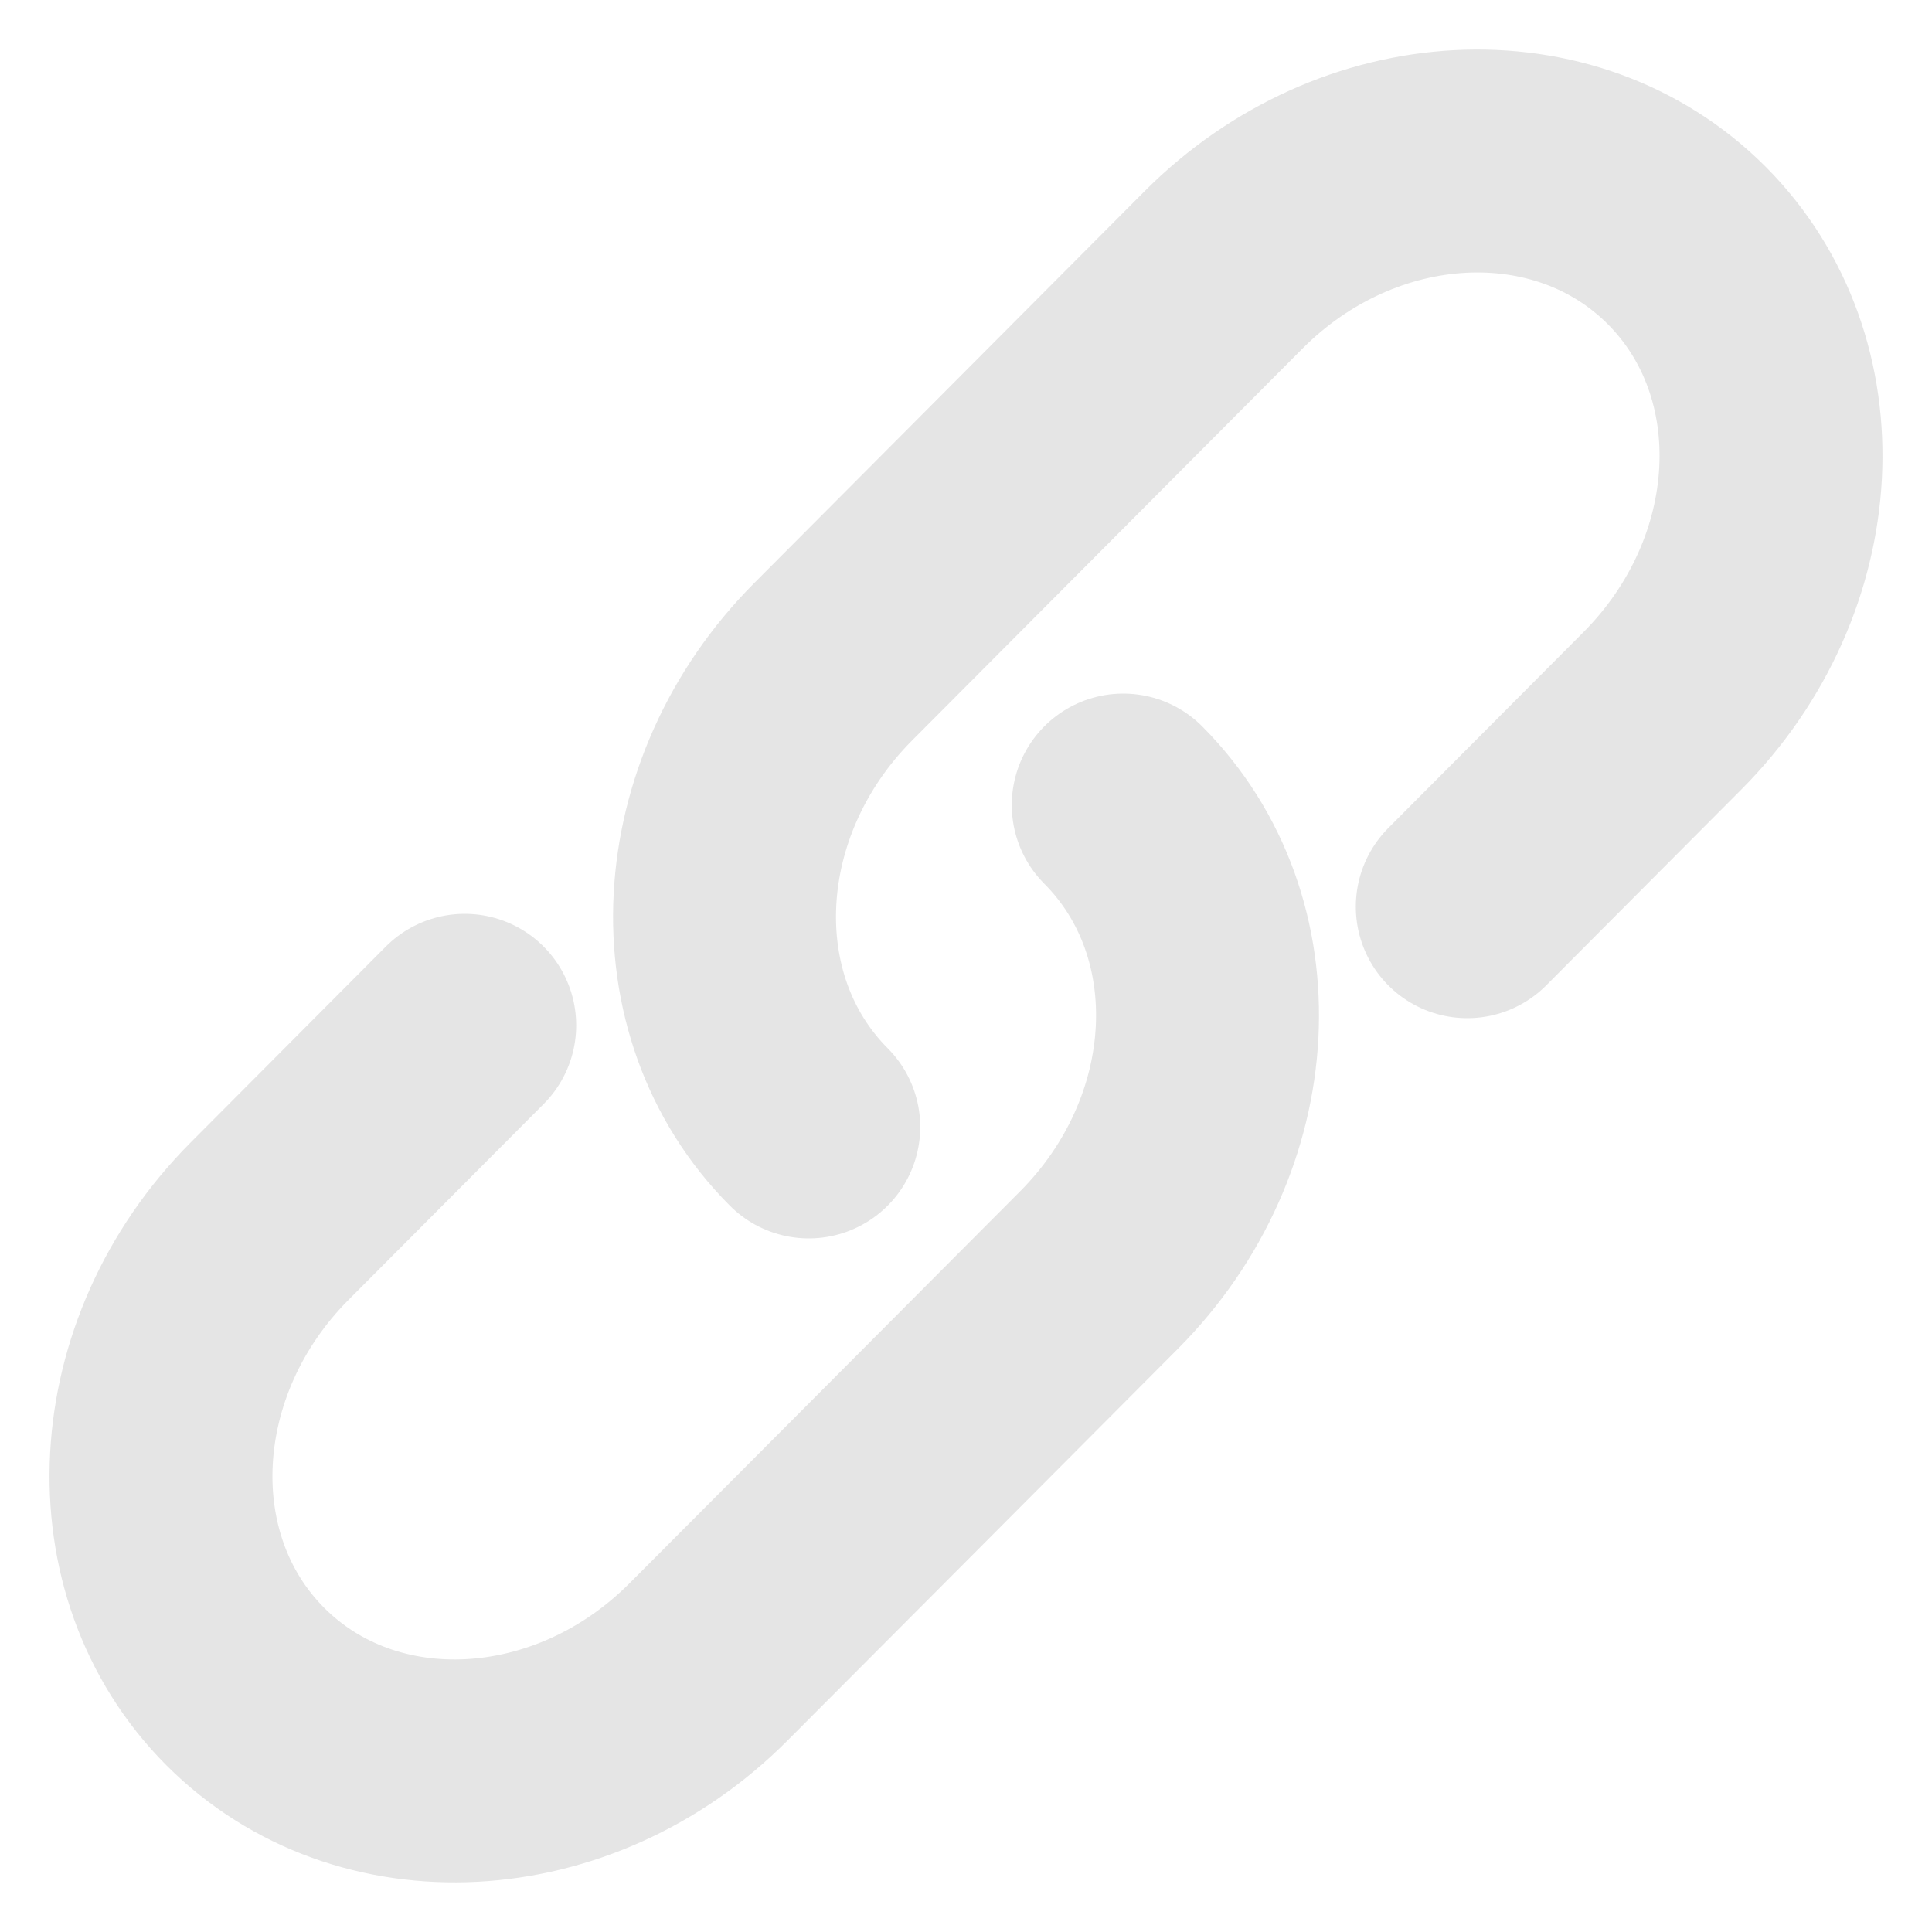 <svg width="13" height="13" viewBox="0 0 13 13" fill="none" xmlns="http://www.w3.org/2000/svg">
<path d="M5.442 7.583C4.626 6.764 4.7 5.363 5.606 4.453L8.232 1.817C9.138 0.907 10.534 0.834 11.35 1.652C12.166 2.471 12.092 3.873 11.186 4.783L9.873 6.101" stroke="#E5E5E5" stroke-width="1.5" stroke-linecap="round"/>
<path d="M7.558 5.417C8.374 6.236 8.301 7.637 7.394 8.547L6.081 9.865L4.768 11.182C3.862 12.092 2.466 12.166 1.65 11.348C0.834 10.529 0.908 9.127 1.814 8.217L3.127 6.899" stroke="#E5E5E5" stroke-width="1.5" stroke-linecap="round"/>
</svg>
